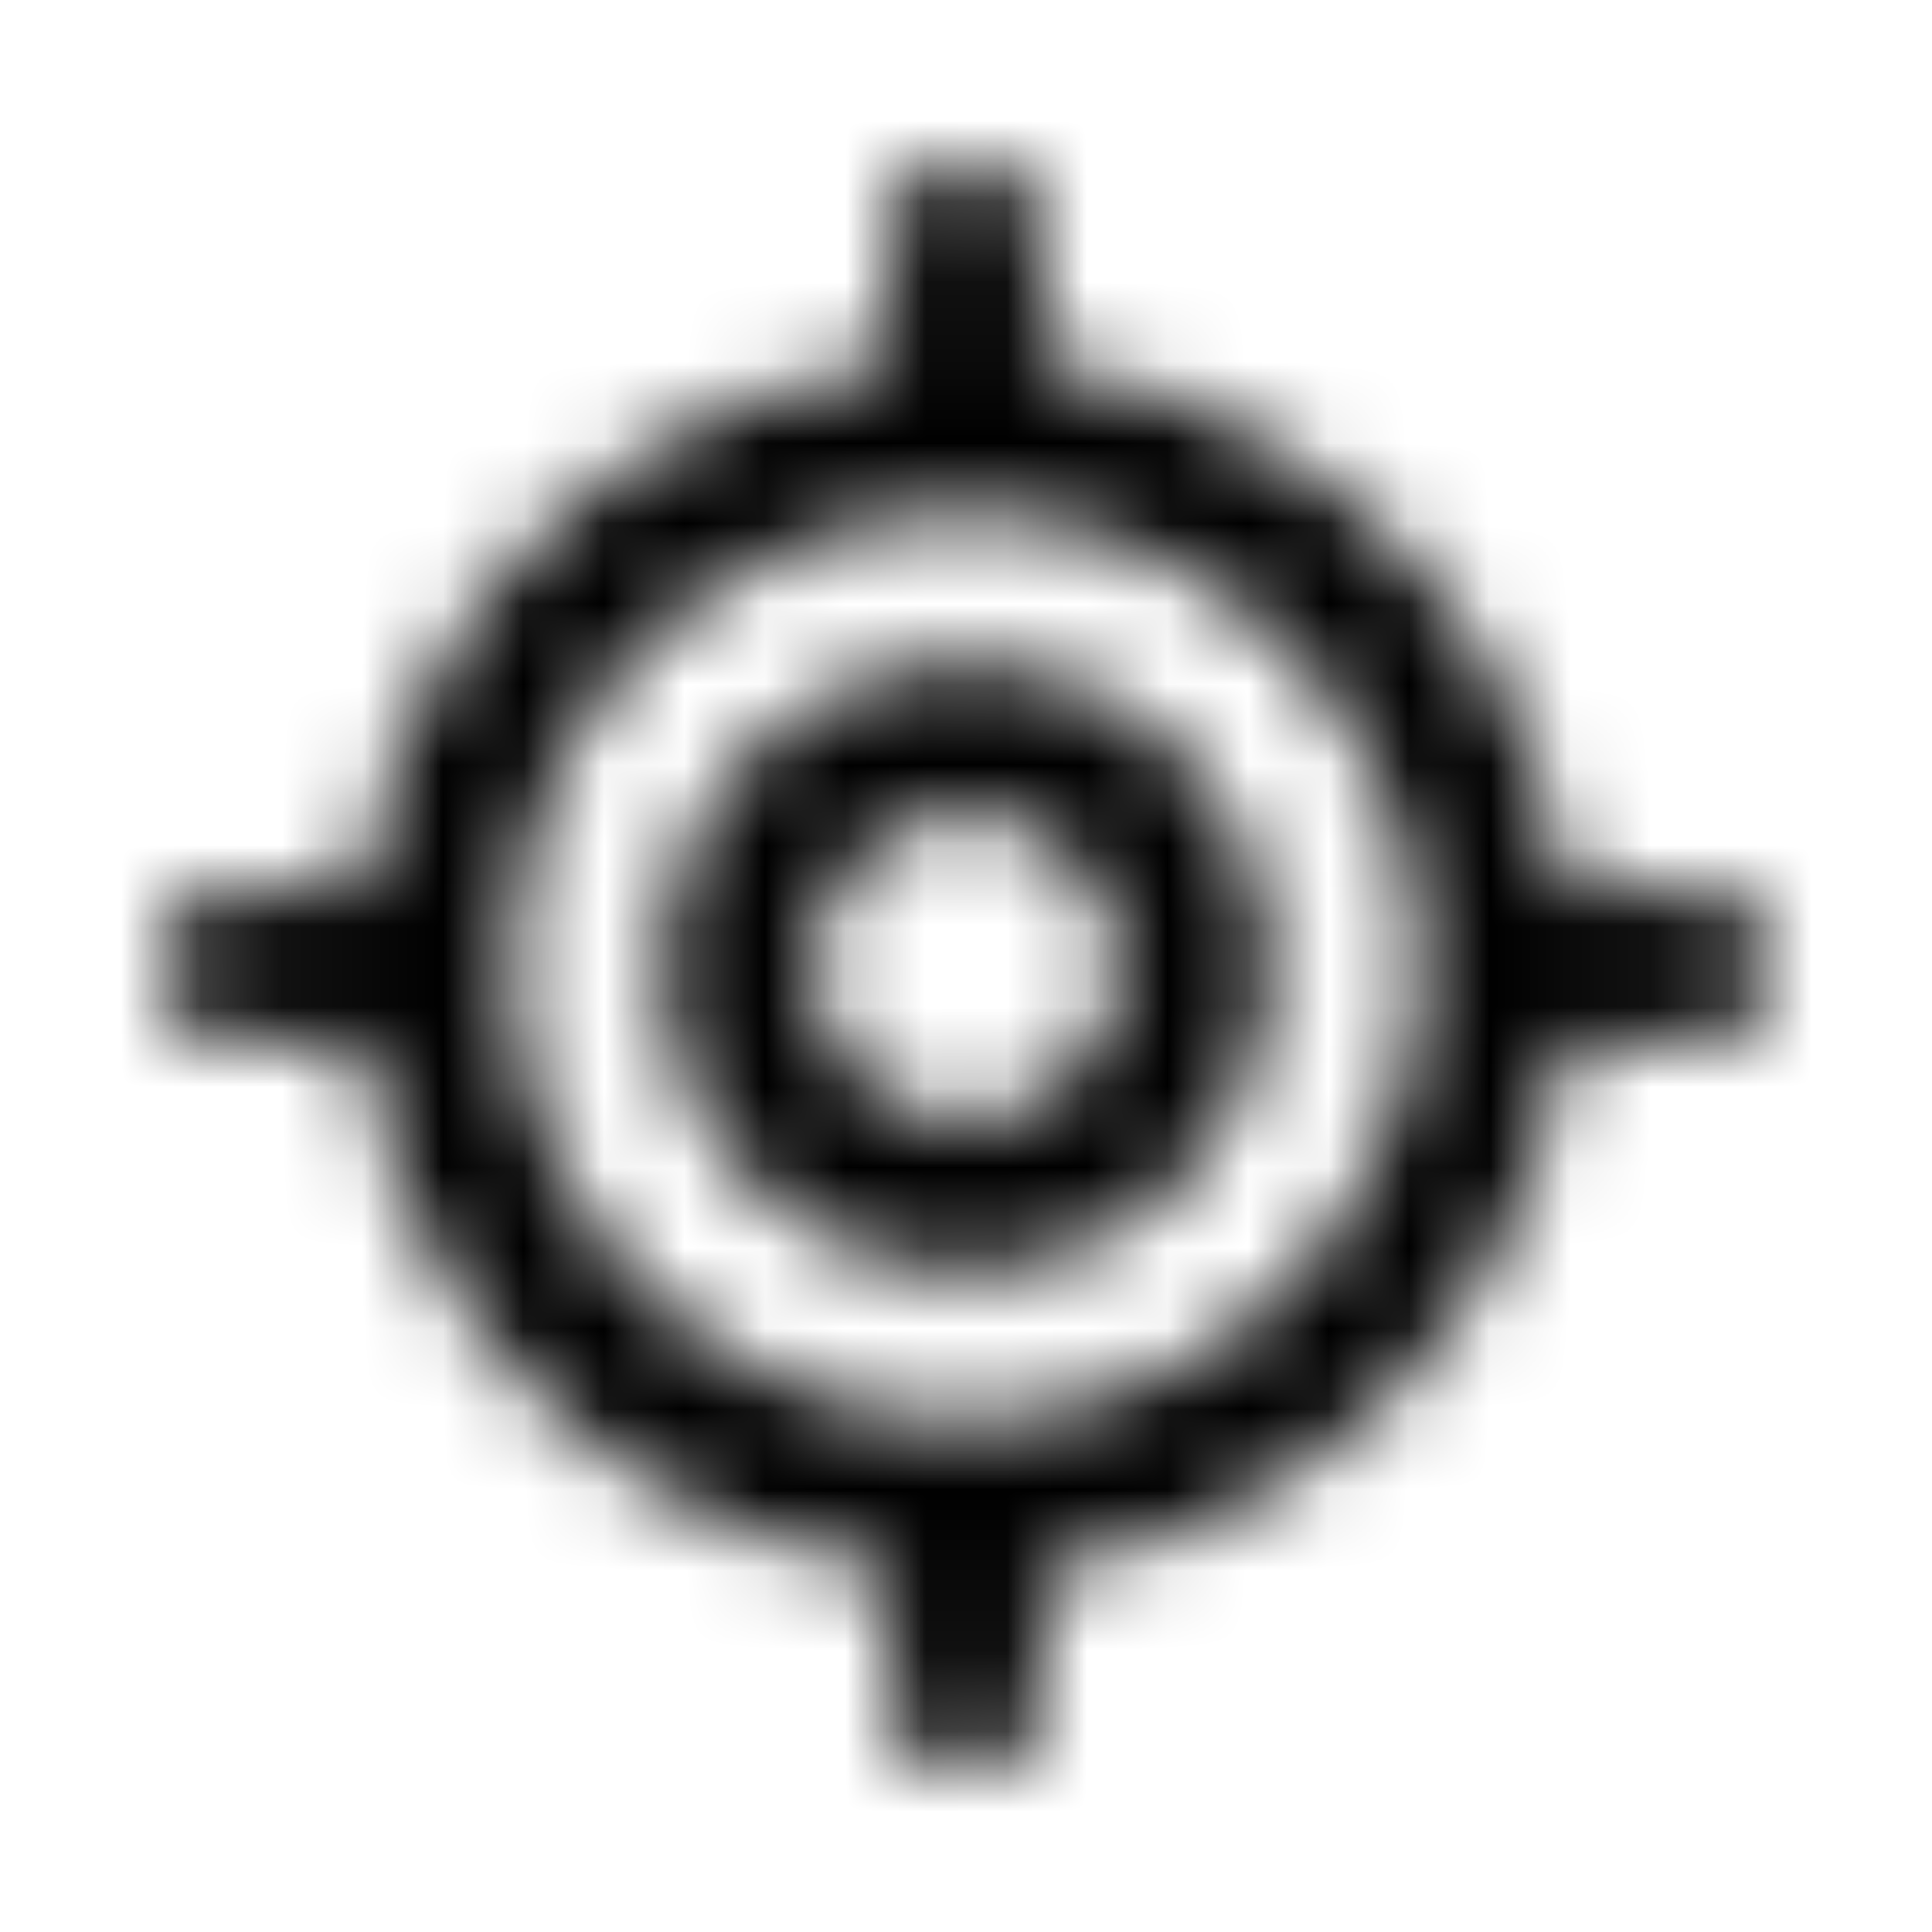 <svg xmlns="http://www.w3.org/2000/svg" width="24" height="24" fill="currentColor" class="icon-location-crosshairs-outline" viewBox="0 0 24 24">
  <mask id="a" width="20" height="20" x="2" y="2" maskUnits="userSpaceOnUse" style="mask-type:alpha">
    <path d="M12 2a.95.95 0 0 1 .938.938v1.64c3.359.43 6.054 3.125 6.484 6.485h1.64A.95.95 0 0 1 22 12c0 .547-.43.938-.937.938h-1.641c-.43 3.398-3.125 6.093-6.485 6.523v1.602c0 .546-.43.937-.937.937-.547 0-.937-.39-.937-.937V19.46a7.545 7.545 0 0 1-6.524-6.523H2.938C2.39 12.938 2 12.547 2 12c0-.508.39-.937.938-.937h1.601c.43-3.36 3.125-6.055 6.524-6.485v-1.64c0-.508.39-.938.937-.938M6.375 12a5.6 5.6 0 0 0 2.813 4.883c1.718 1.015 3.867 1.015 5.624 0 1.72-1.016 2.813-2.852 2.813-4.883 0-1.992-1.094-3.828-2.812-4.844-1.758-1.015-3.907-1.015-5.626 0A5.58 5.58 0 0 0 6.376 12m7.5 0c0-.664-.39-1.25-.937-1.602-.586-.351-1.329-.351-1.876 0-.585.352-.937.938-.937 1.602 0 .703.352 1.29.938 1.64.546.352 1.289.352 1.874 0 .547-.35.938-.937.938-1.64M8.25 12c0-1.328.703-2.54 1.875-3.242 1.133-.664 2.578-.664 3.75 0 1.133.703 1.875 1.914 1.875 3.242 0 1.367-.742 2.578-1.875 3.281-1.172.664-2.617.664-3.75 0C8.953 14.578 8.25 13.367 8.25 12"/>
  </mask>
  <g mask="url(#a)">
    <path d="M0 0h24v24H0z"/>
  </g>
</svg>